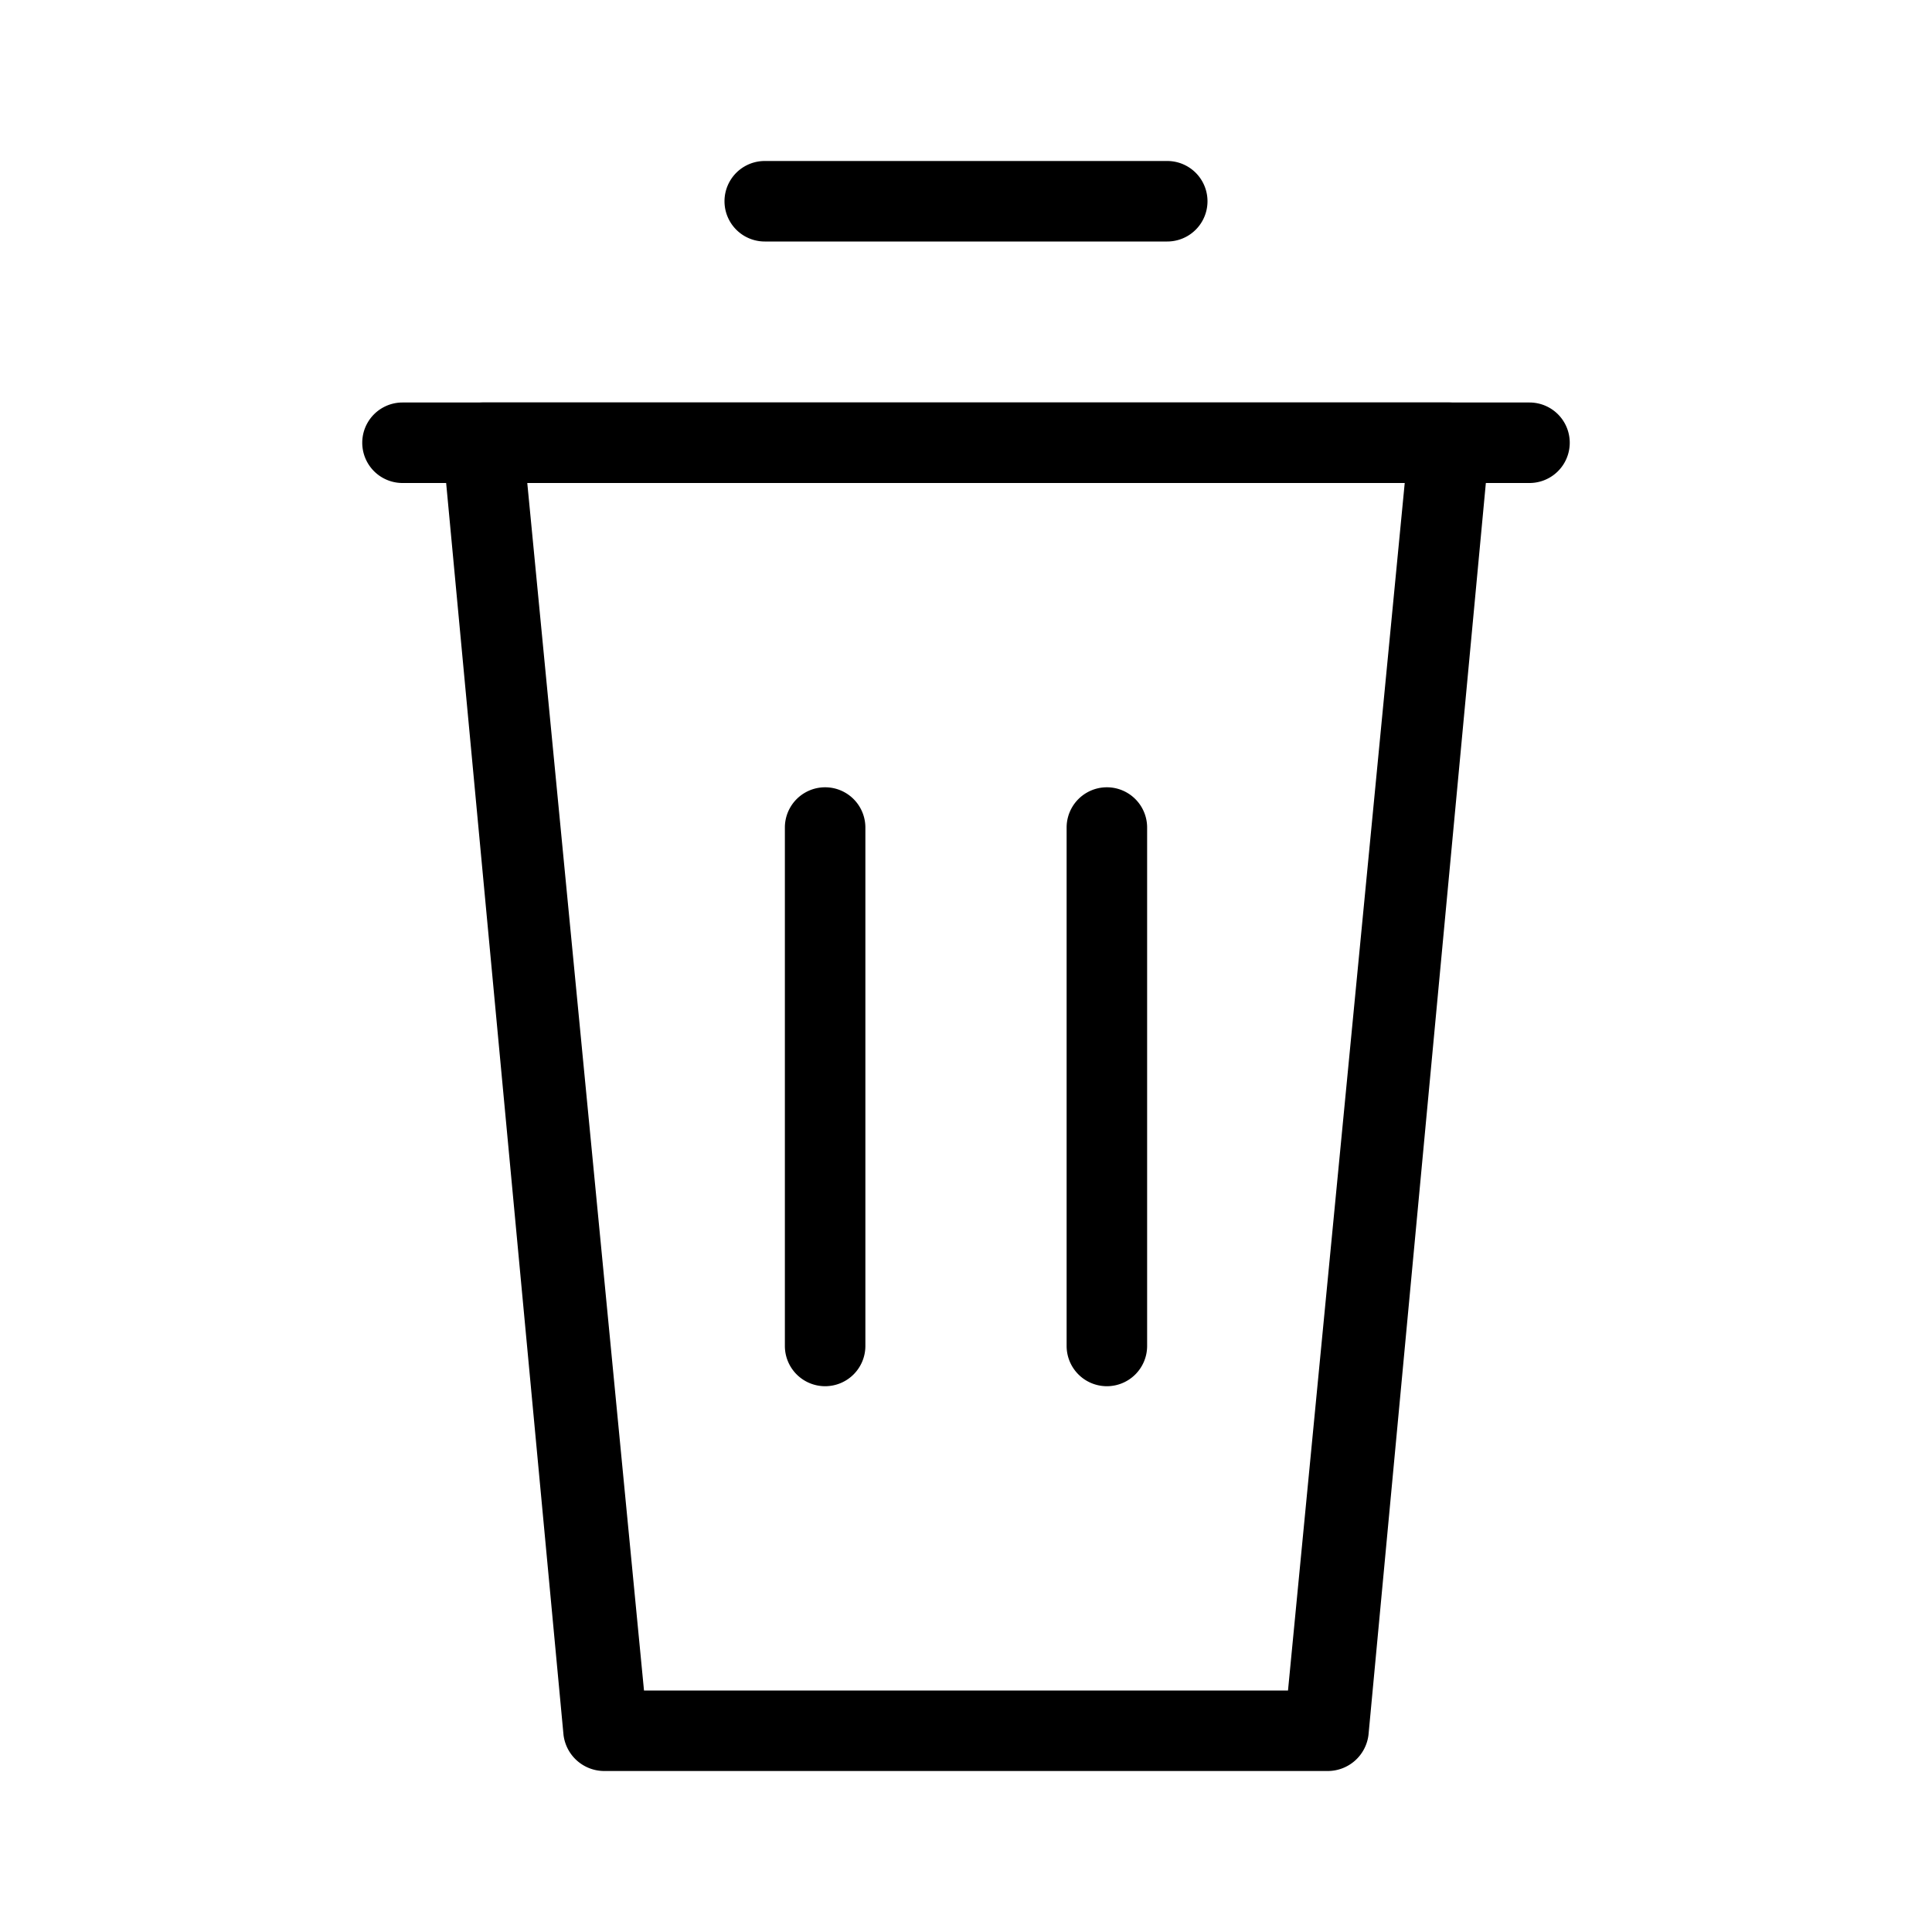 <svg id="Layer_1" data-name="Layer 1" xmlns="http://www.w3.org/2000/svg" xmlns:xlink="http://www.w3.org/1999/xlink" viewBox="0 0 24 24"><defs><style>.cls-1{fill:none;}.cls-2{clip-path:url(#clip-path);}</style><clipPath id="clip-path"><rect class="cls-1" x="0.15" y="-0.06" width="24" height="24"/></clipPath></defs><title>trash-alt</title><g class="cls-2"><path d="M16.5,22h-9a.51.51,0,0,1-.5-.45l-1.5-16a.56.56,0,0,1,.13-.39A.51.51,0,0,1,6,5H18a.51.51,0,0,1,.37.16.56.56,0,0,1,.13.39l-1.5,16A.51.51,0,0,1,16.5,22ZM8,21H16L17.45,6H6.55Z"/><path d="M19,6H5A.5.5,0,0,1,5,5H19a.5.5,0,0,1,0,1Z"/><path d="M14.5,3h-5a.5.5,0,0,1,0-1h5a.5.5,0,0,1,0,1Z"/><path d="M10.25,17.22a.5.5,0,0,1-.5-.5V10.28a.5.5,0,0,1,1,0v6.44A.5.5,0,0,1,10.25,17.22Z"/><path d="M13.75,17.22a.5.5,0,0,1-.5-.5V10.28a.5.5,0,0,1,1,0v6.44A.5.5,0,0,1,13.75,17.22Z"/></g></svg>